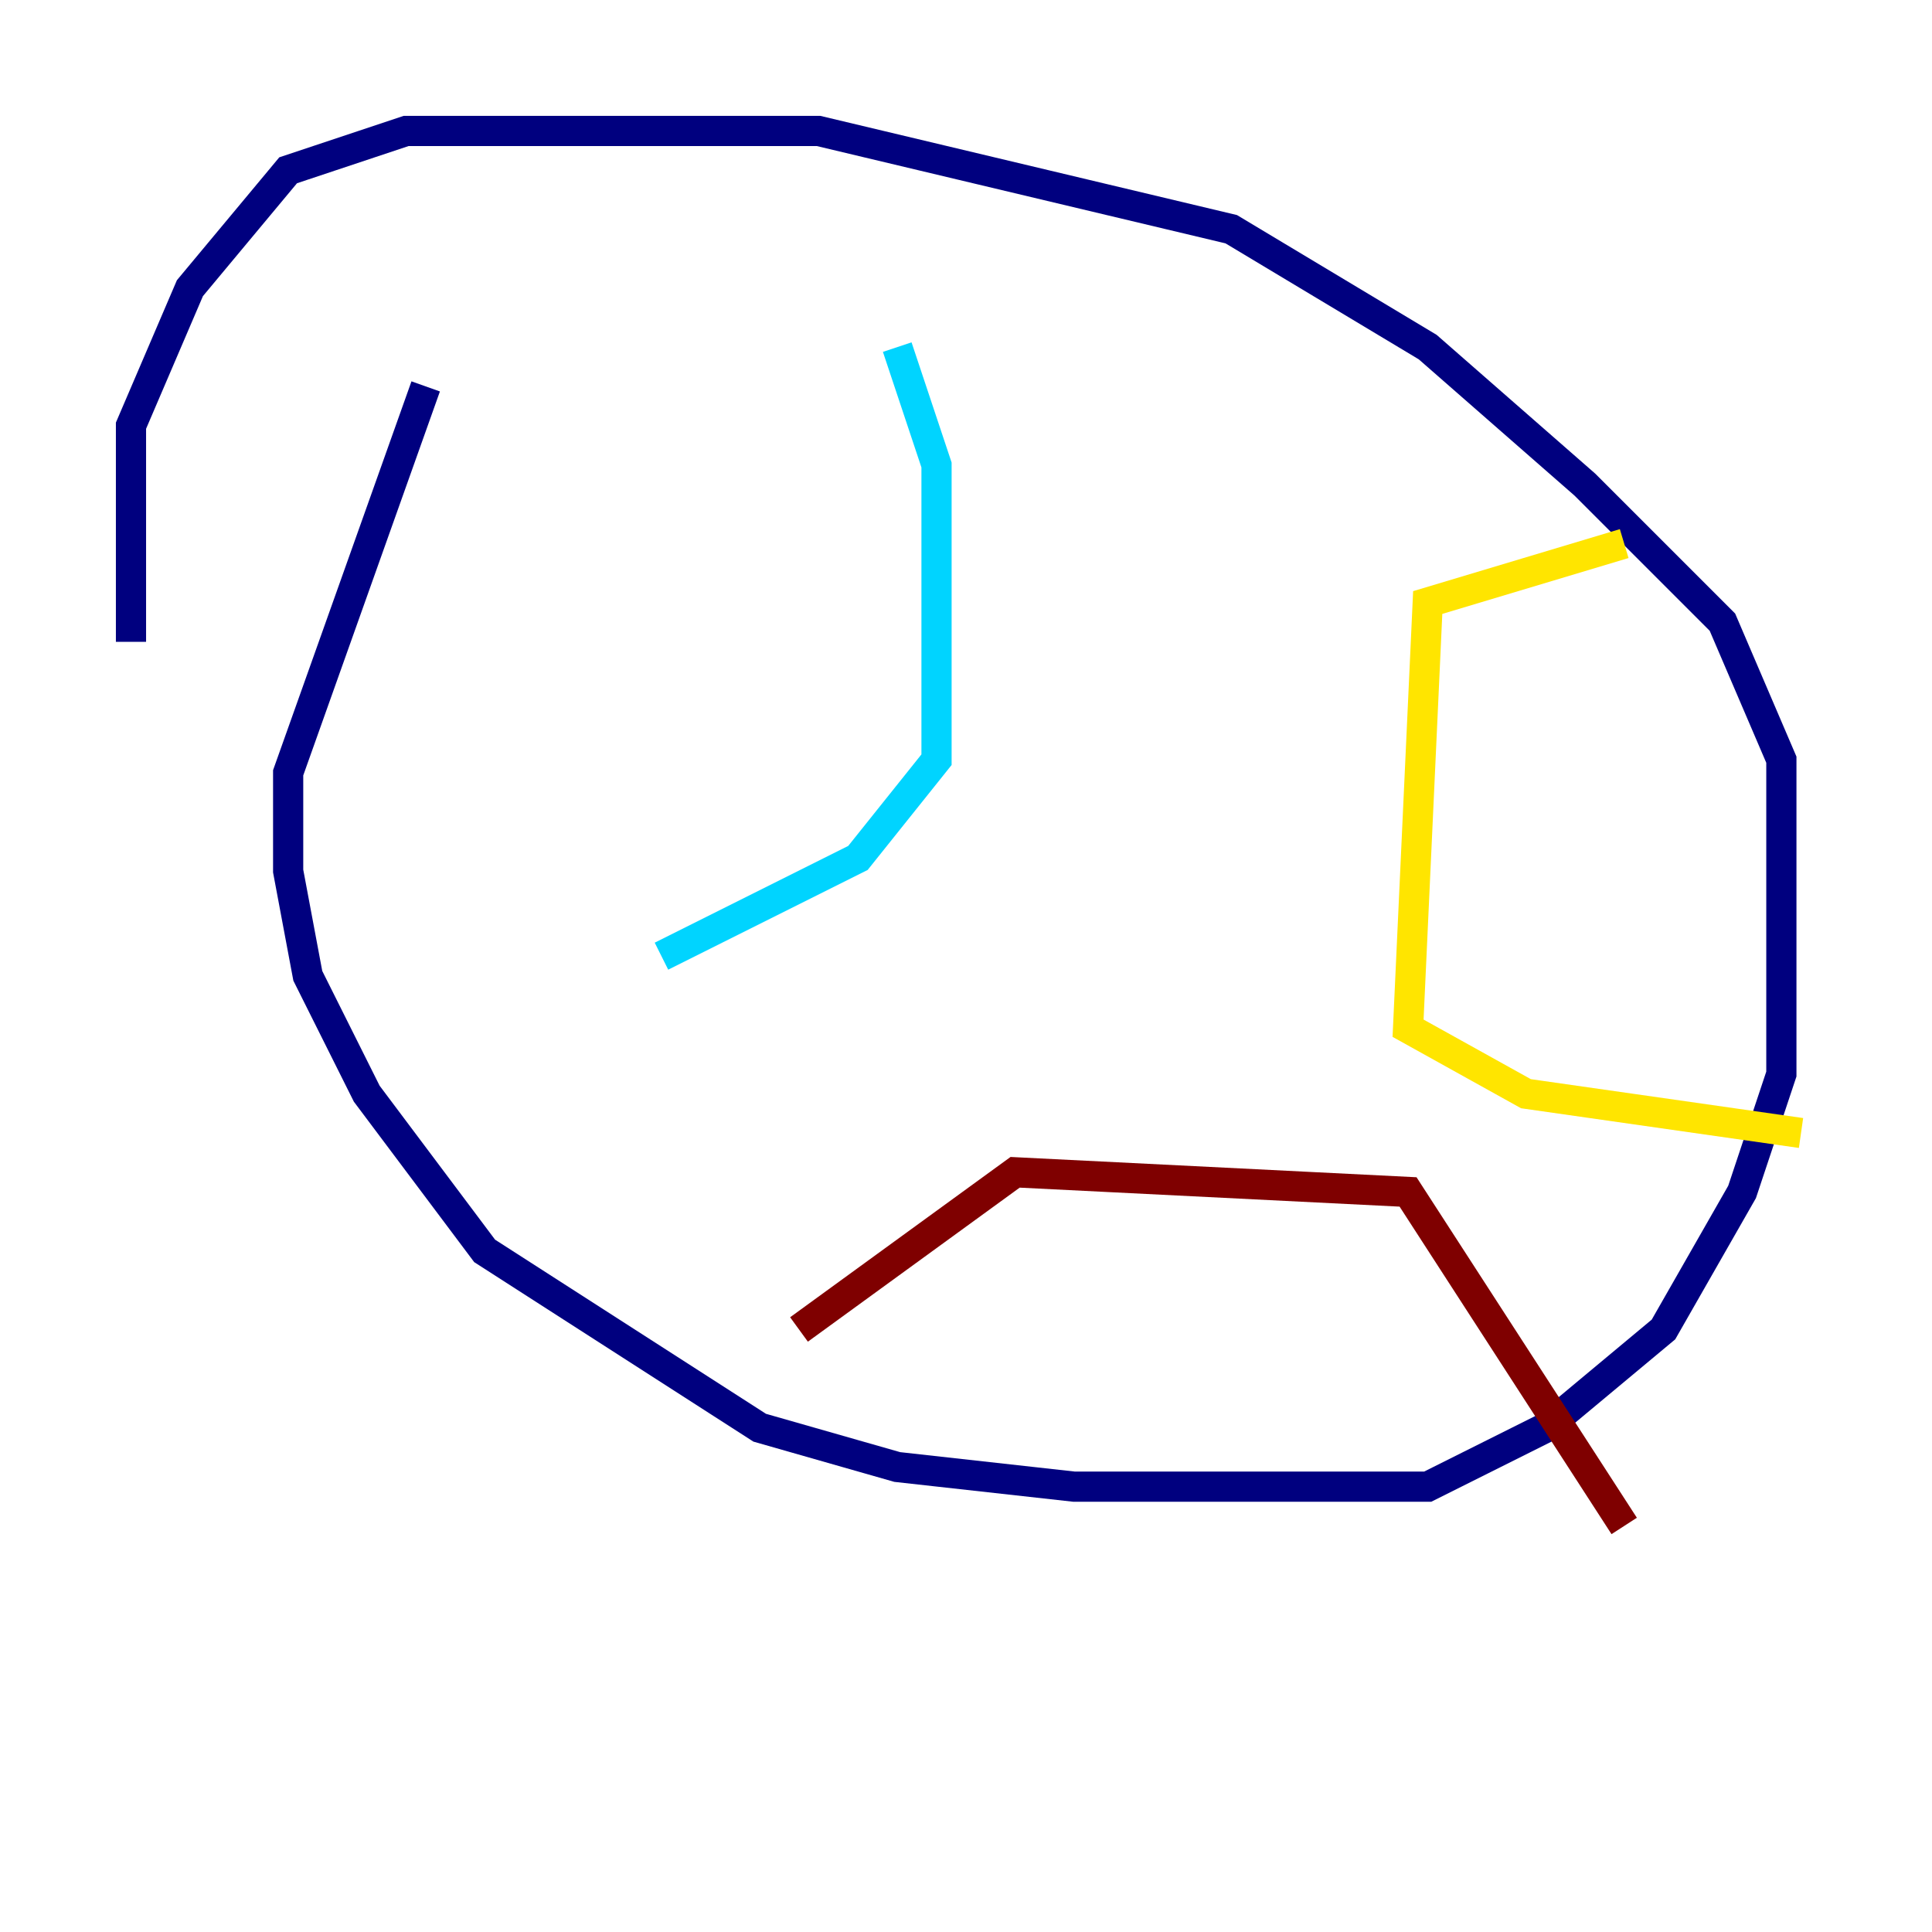 <?xml version="1.0" encoding="utf-8" ?>
<svg baseProfile="tiny" height="128" version="1.2" viewBox="0,0,128,128" width="128" xmlns="http://www.w3.org/2000/svg" xmlns:ev="http://www.w3.org/2001/xml-events" xmlns:xlink="http://www.w3.org/1999/xlink"><defs /><polyline fill="none" points="28.203,25.6 19.091,51.2 19.091,57.709 20.393,64.651 24.298,72.461 32.108,82.875 50.332,94.59 59.444,97.193 71.159,98.495 94.59,98.495 102.4,94.59 110.21,88.081 115.417,78.969 118.02,71.159 118.02,50.332 114.115,41.22 105.003,32.108 94.59,22.997 81.573,15.186 54.237,8.678 26.902,8.678 19.091,11.281 12.583,19.091 8.678,28.203 8.678,42.522" stroke="#00007f" stroke-width="2" /><polyline fill="none" points="59.444,22.997 62.047,30.807 62.047,50.332 56.841,56.841 43.824,63.349" stroke="#00d4ff" stroke-width="2" /><polyline fill="none" points="107.607,36.014 94.59,39.919 93.288,68.122 101.098,72.461 119.322,75.064" stroke="#ffe500" stroke-width="2" /><polyline fill="none" points="52.936,88.081 67.254,77.668 93.288,78.969 107.607,101.098" stroke="#7f0000" stroke-width="2" /></svg>